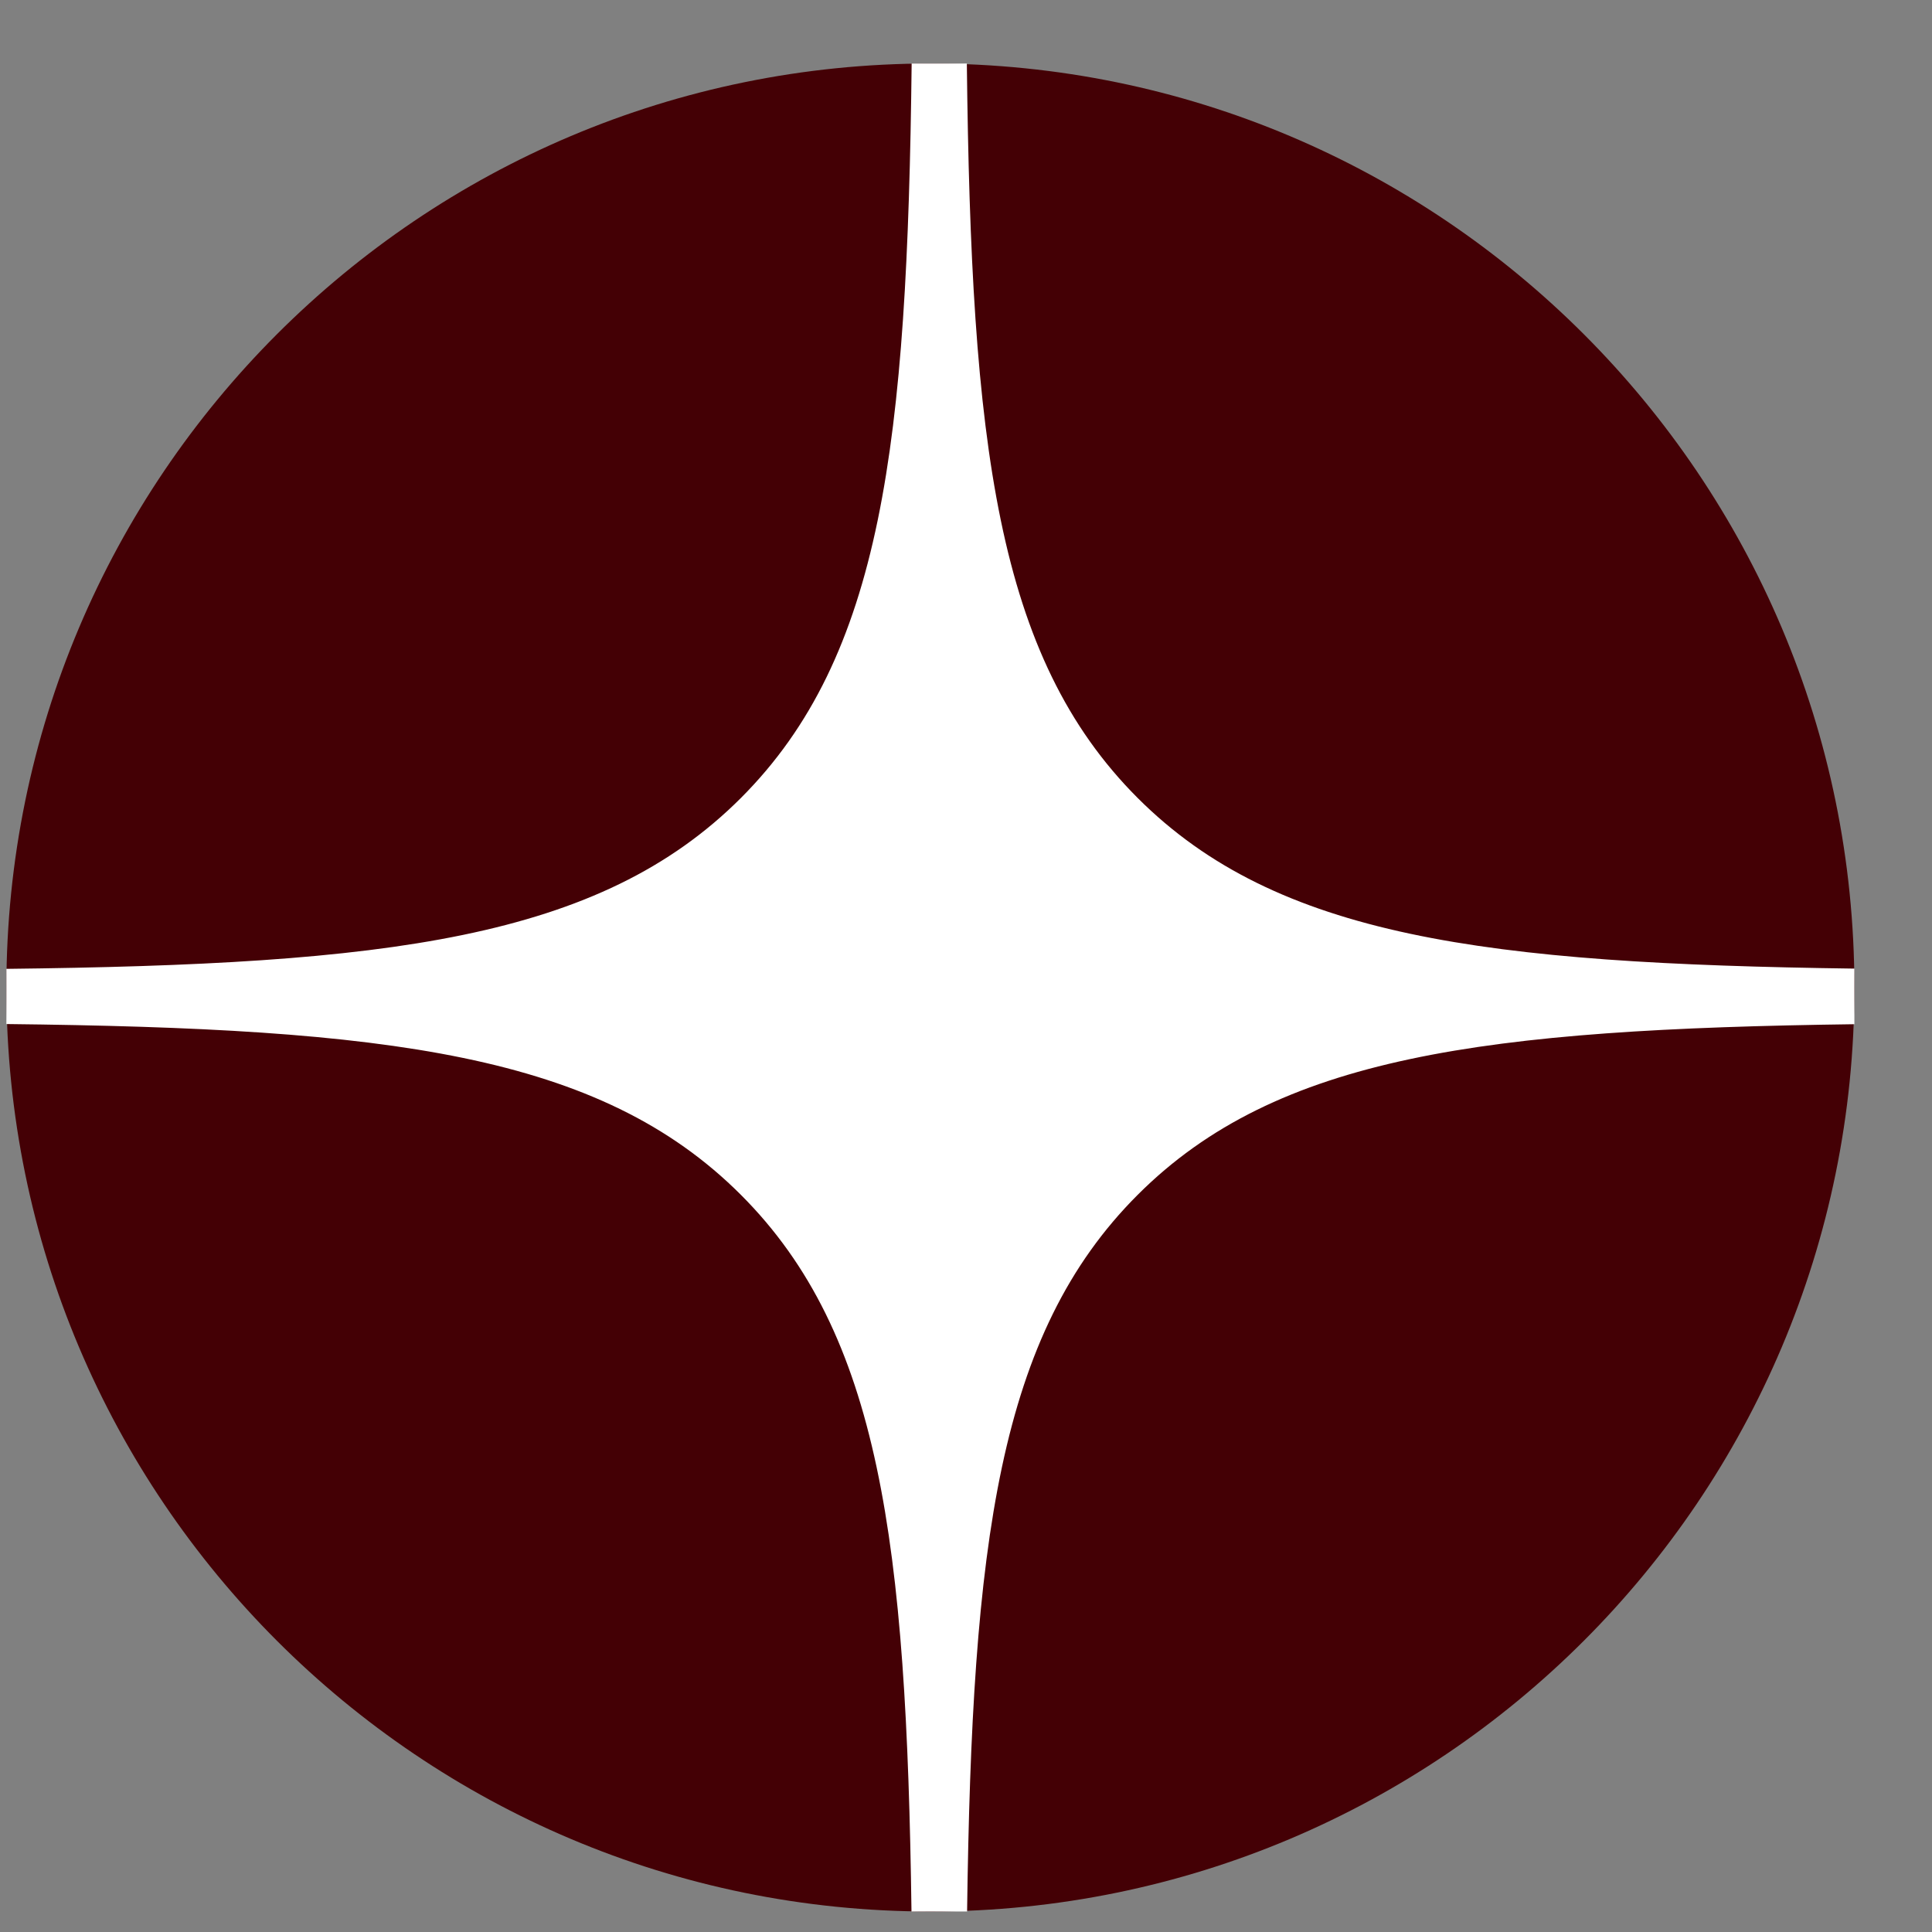 <svg width="23" height="23" viewBox="0 0 23 23" fill="none" xmlns="http://www.w3.org/2000/svg">
<rect x="0" y="0" width="23" height="23" fill="#808080" stroke="none"/>
<g clip-path="url(#clip0_3212_1021)">
<path d="M0.076 11.756C0.076 5.681 5.001 0.756 11.076 0.756C17.151 0.756 22.076 5.681 22.076 11.756C22.076 17.831 17.151 22.756 11.076 22.756C5.001 22.756 0.076 17.831 0.076 11.756Z" fill="#440005"/>
<path fill-rule="evenodd" clip-rule="evenodd" d="M10.853 0.756C10.801 5.282 10.505 7.814 8.82 9.5C7.134 11.186 4.601 11.482 0.076 11.534V12.191C4.601 12.242 7.134 12.538 8.82 14.224C10.479 15.883 10.792 18.363 10.851 22.756H11.513C11.572 18.363 11.884 15.883 13.544 14.224C15.203 12.565 17.683 12.252 22.076 12.193V11.531C17.683 11.472 15.203 11.159 13.544 9.5C11.858 7.814 11.562 5.282 11.51 0.756H10.853Z" fill="white"/>
</g>
<defs>
<clipPath id="clip0_3212_1021">
<rect width="22" height="22" fill="white" transform="translate(0.076 0.756)"/>
</clipPath>
</defs>
</svg>
